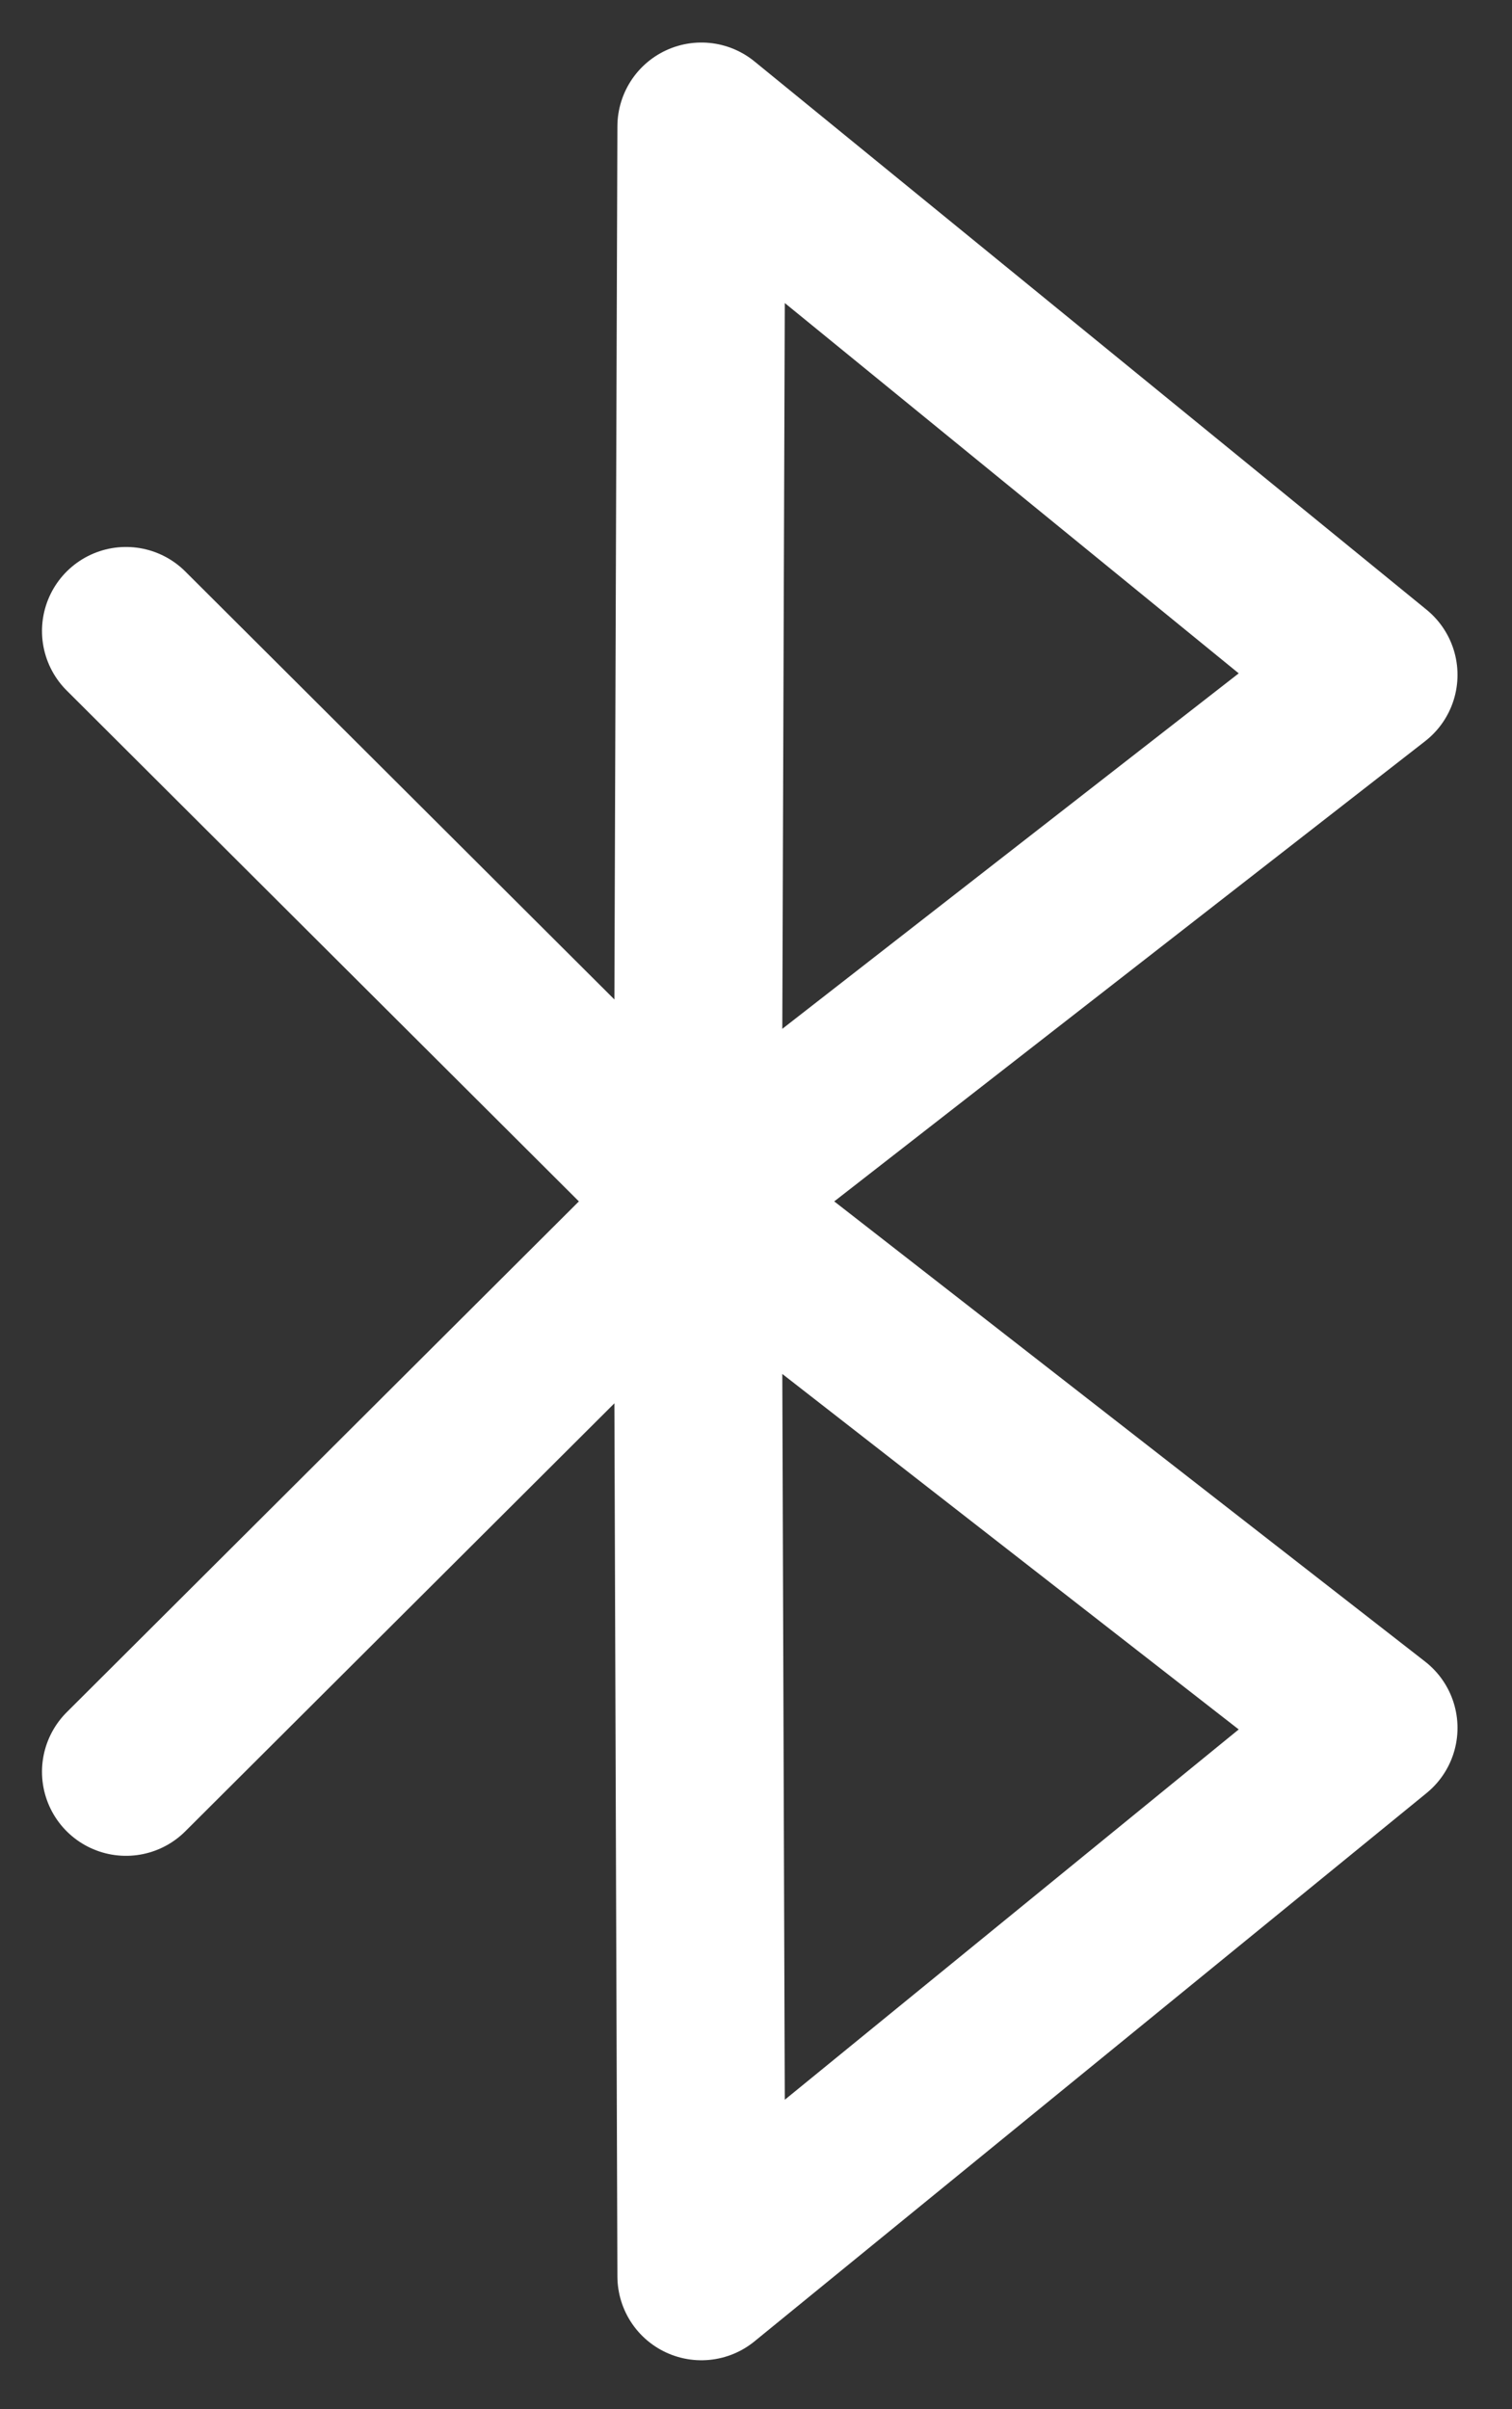 <svg width="27" height="43" viewBox="0 0 27 43" fill="none" xmlns="http://www.w3.org/2000/svg">
<rect x="0" y="0" width="27" height="43" fill="#333333" stroke="none"/>
<path d="M2.25 31.622L12.459 21.445L24.527 30.839L12.525 40.625L12.459 21.445" stroke="white" stroke-width="3" stroke-linecap="round" stroke-linejoin="round"/>
<path d="M2.25 11.262L12.459 21.439L24.527 12.045L12.525 2.259L12.459 21.439" stroke="white" stroke-width="3" stroke-linecap="round" stroke-linejoin="round"/>
</svg>

